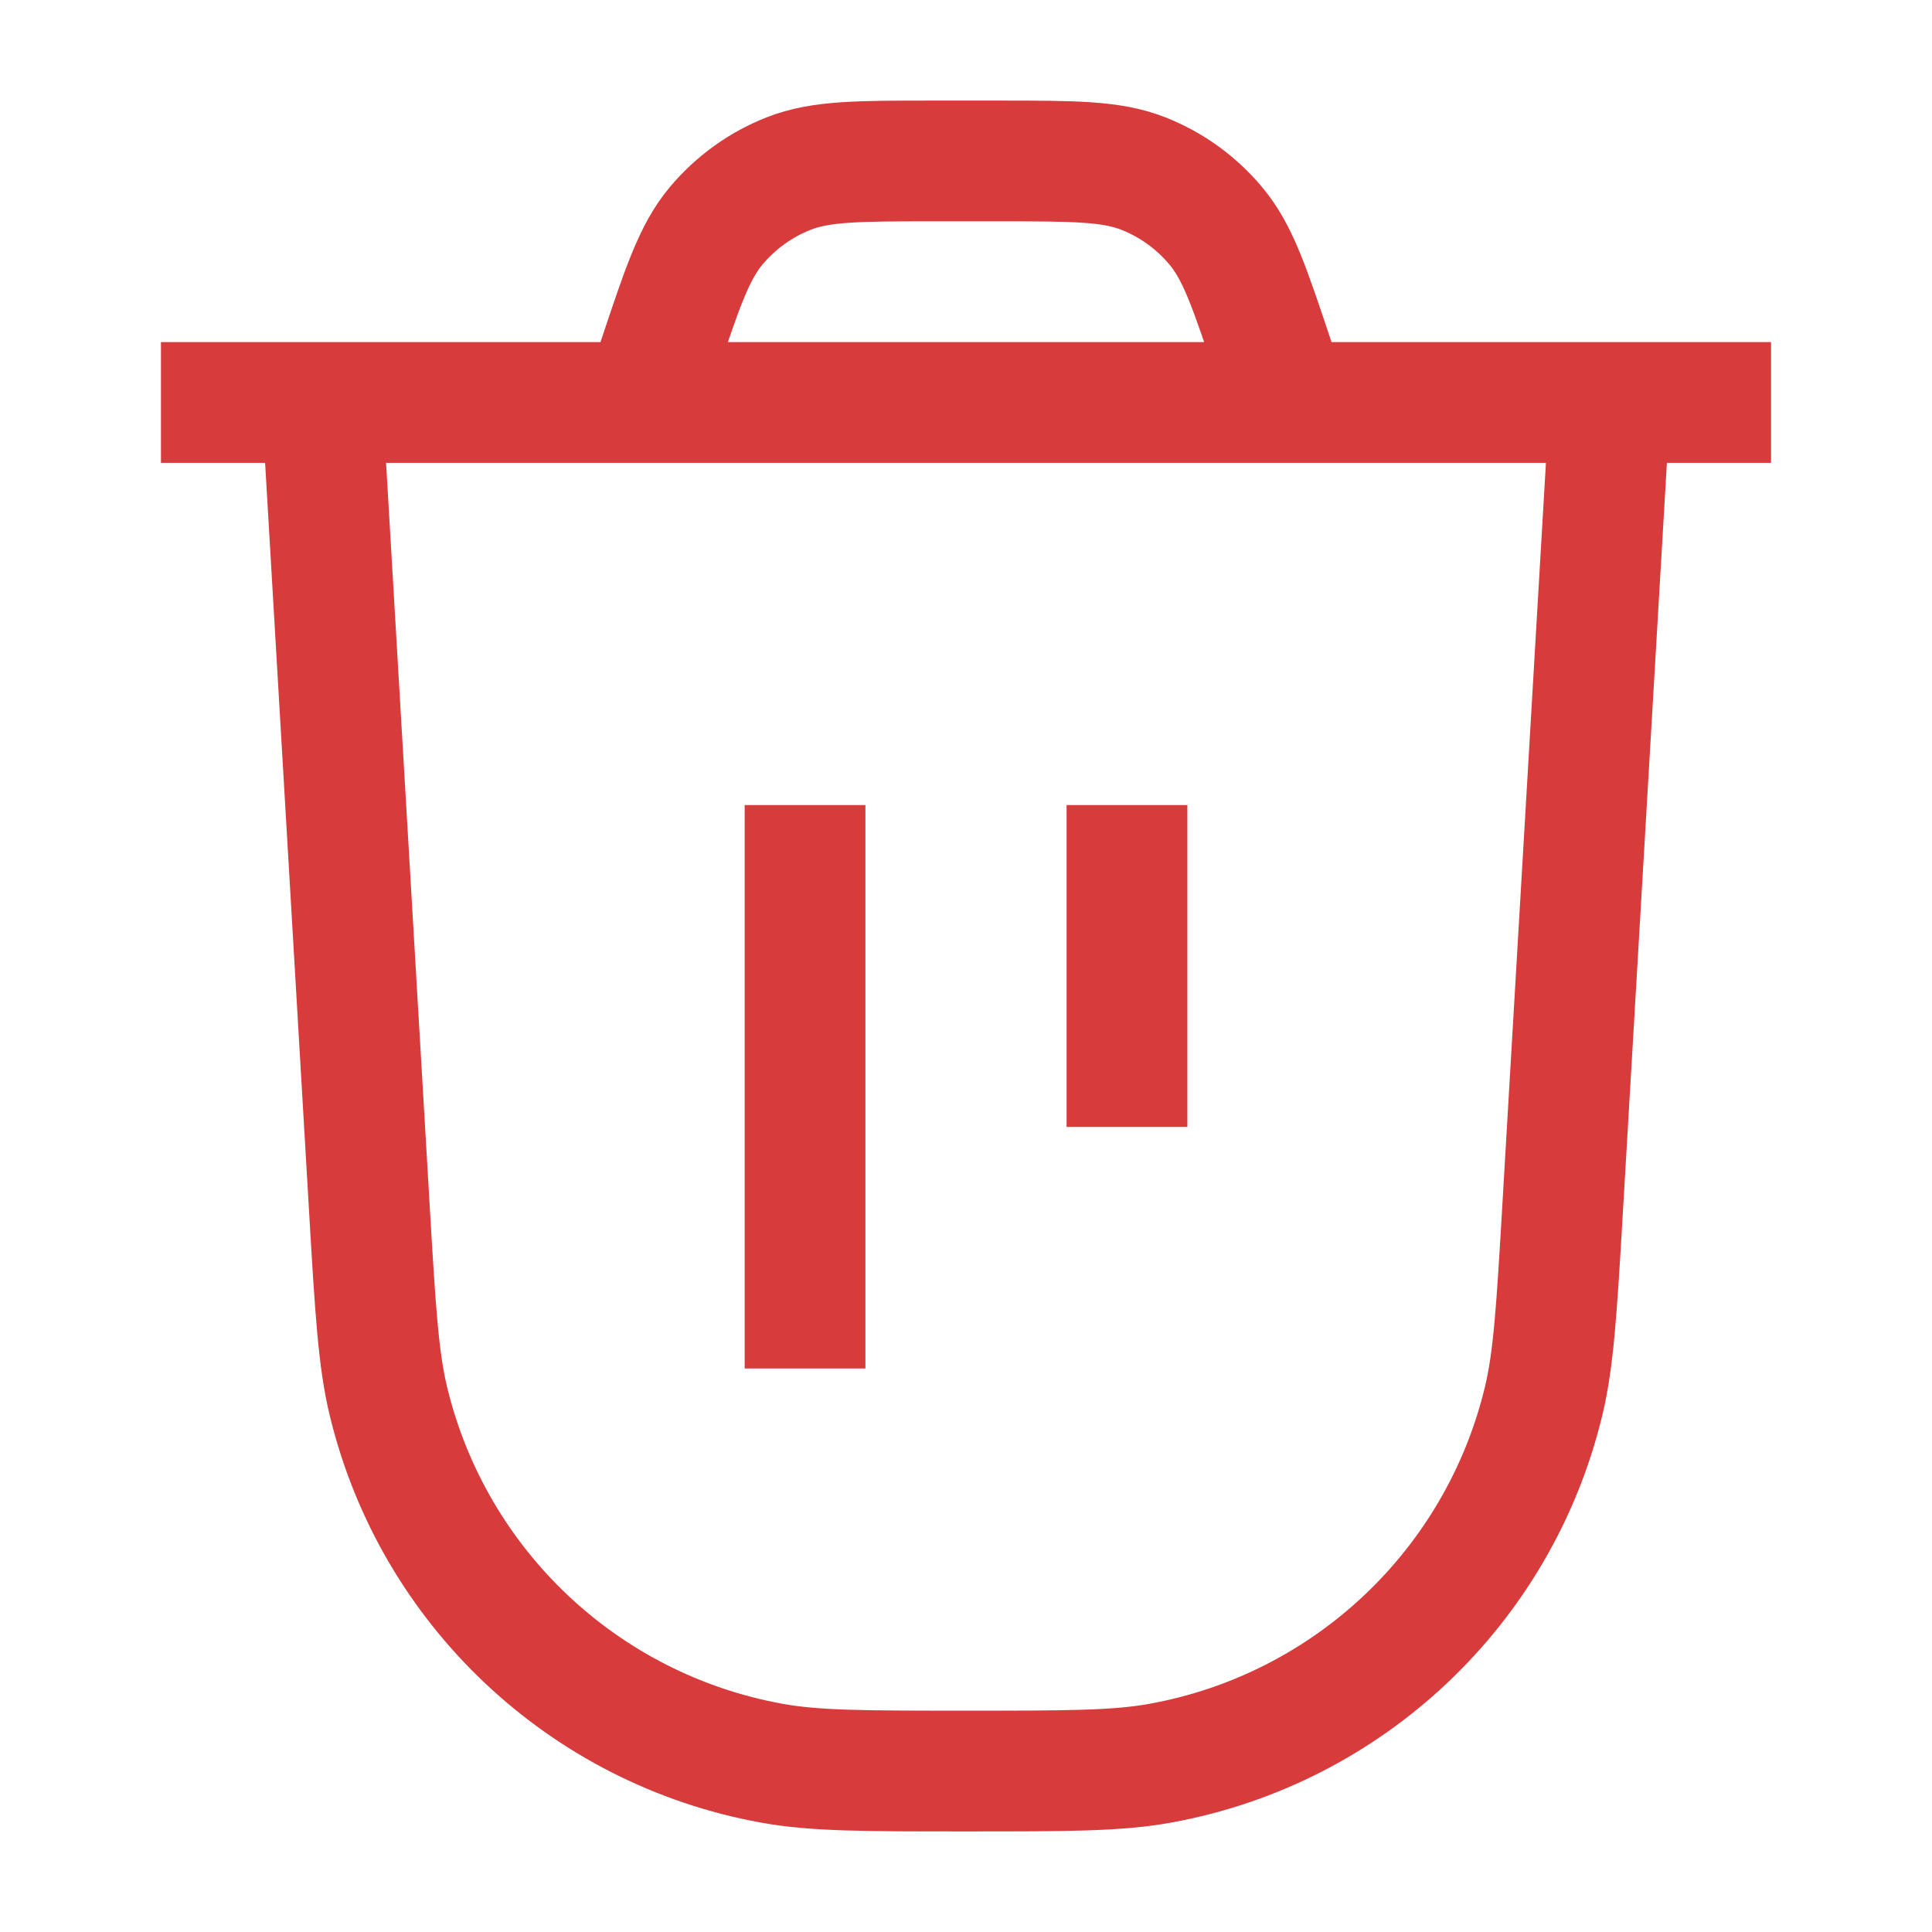 <svg width="16" height="16" viewBox="0 0 16 16" fill="none" xmlns="http://www.w3.org/2000/svg">
<path d="M2.667 3.333L3.059 10.008C3.108 10.843 3.133 11.261 3.218 11.61C3.591 13.147 4.835 14.32 6.391 14.602C6.745 14.667 7.163 14.667 8 14.667C8.837 14.667 9.255 14.667 9.609 14.602C11.165 14.32 12.409 13.147 12.782 11.61C12.867 11.261 12.892 10.843 12.941 10.008L13.333 3.333M2.667 3.333H1.333M2.667 3.333H13.333M13.333 3.333H14.667M10.667 3.333L10.547 2.974C10.35 2.384 10.252 2.089 10.069 1.871C9.908 1.678 9.702 1.529 9.468 1.437C9.203 1.333 8.892 1.333 8.27 1.333H7.73C7.108 1.333 6.797 1.333 6.532 1.437C6.298 1.529 6.092 1.678 5.93 1.871C5.748 2.089 5.65 2.384 5.453 2.974L5.333 3.333M6.667 6.667V11.333M9.333 6.667V9.333" stroke="#D83B3B" strokeWidth="1.5" strokeLinecap="round" strokeLinejoin="round"/>
</svg>
